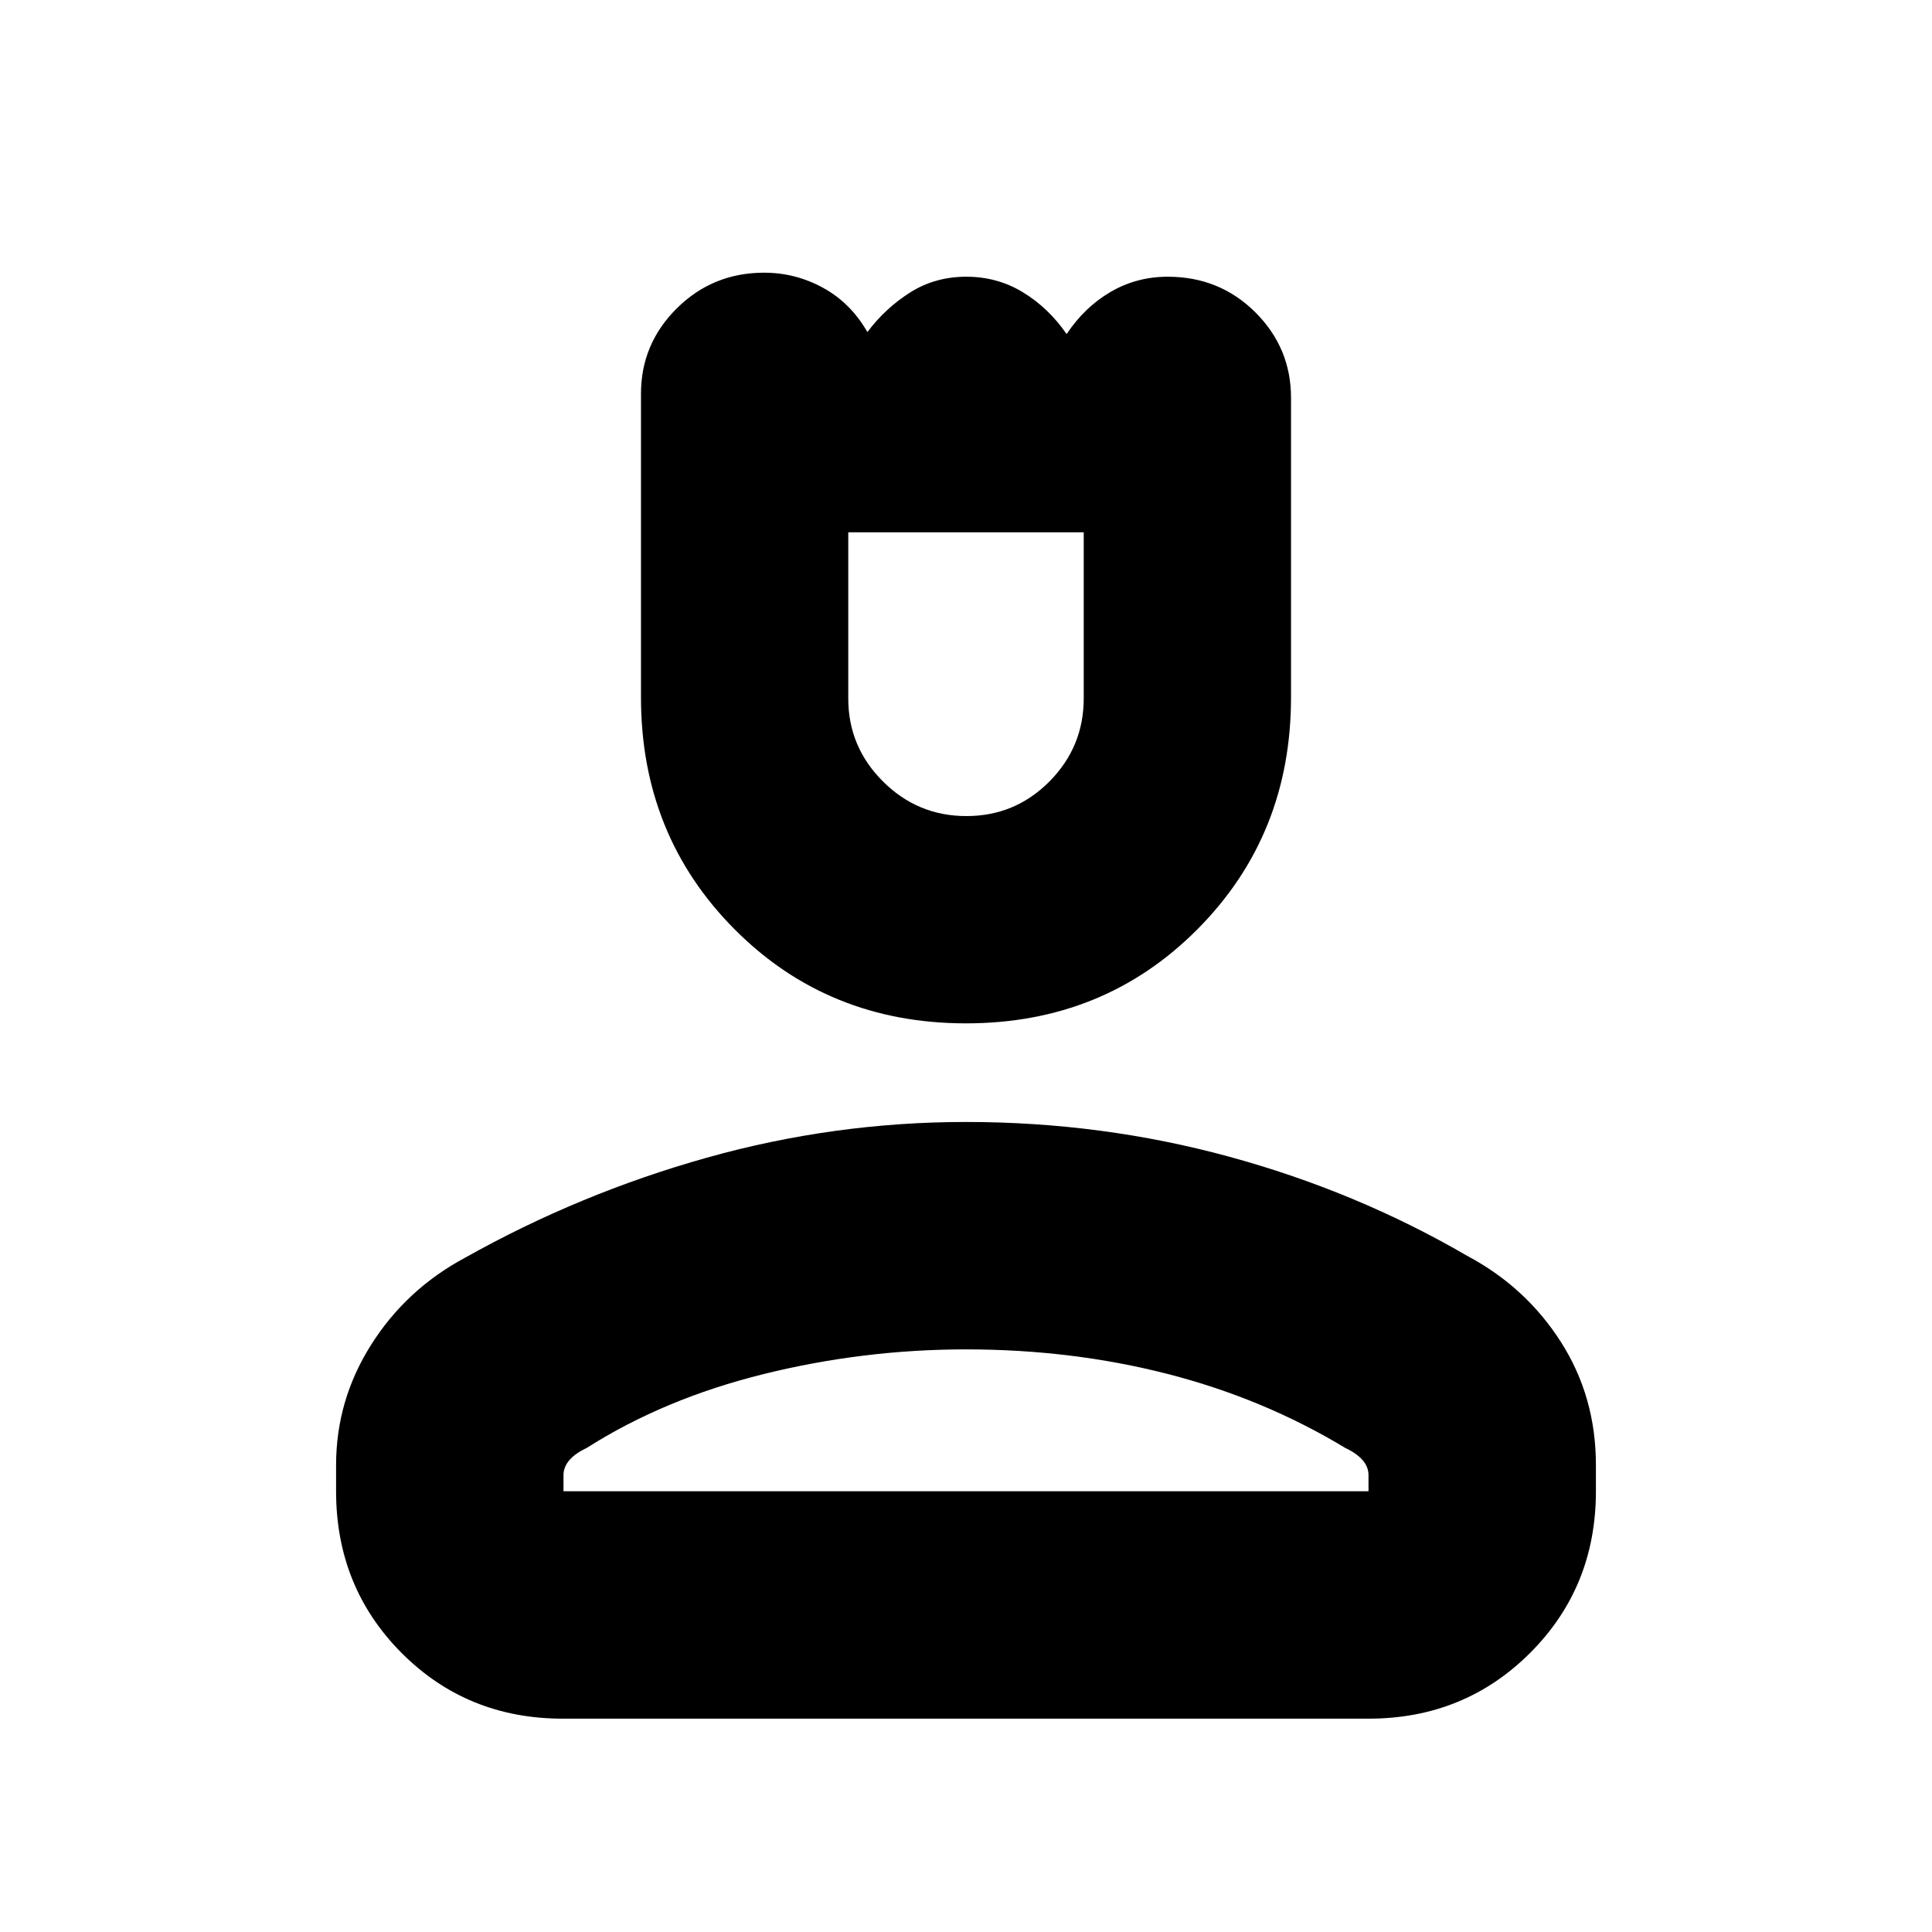 <svg xmlns="http://www.w3.org/2000/svg" height="20" viewBox="0 -960 960 960" width="20"><path d="M480-451.5q-68.5 0-115-46.75T318.5-613.5v-150.85q0-24.8 17.85-42.48 17.85-17.67 43.35-17.67 15.6 0 29.31 7.53Q422.73-809.44 431-795q8.98-11.94 21.32-19.72 12.34-7.78 27.83-7.78 15.49 0 28.21 7.78Q521.09-806.94 530-794q8.96-13.44 21.88-20.97 12.92-7.53 28.37-7.53 25.75 0 43.5 17.67 17.75 17.68 17.75 42.48v148.85q0 68.5-46.5 115.25T480-451.5Zm.19-103q24.21 0 41.26-17.18Q538.5-588.87 538.5-613v-82.5h-117v82.63q0 23.97 17.24 41.17 17.24 17.2 41.45 17.2ZM167-219v-13.03q0-32.27 17.45-59.82 17.44-27.55 46.57-43.16Q288-367 351.21-384.75 414.42-402.5 480-402.5q67.5 0 130.75 17.25t118.23 49.24q29.13 15.47 46.57 42.74Q793-266 793-232.03V-219q0 47.64-32.69 80.32Q727.61-106 679.96-106H279.72q-47.66 0-80.19-32.68T167-219Zm113 0h400v-8q0-4.15-3-7.55-3-3.39-8.5-5.95-40.5-24.5-88.17-36.75Q532.65-289.5 480-289.5q-51 0-100.5 12.25t-88 36.75q-5.5 2.56-8.5 5.95-3 3.4-3 7.55v8Zm200 0Zm0-476.5Z"/></svg>